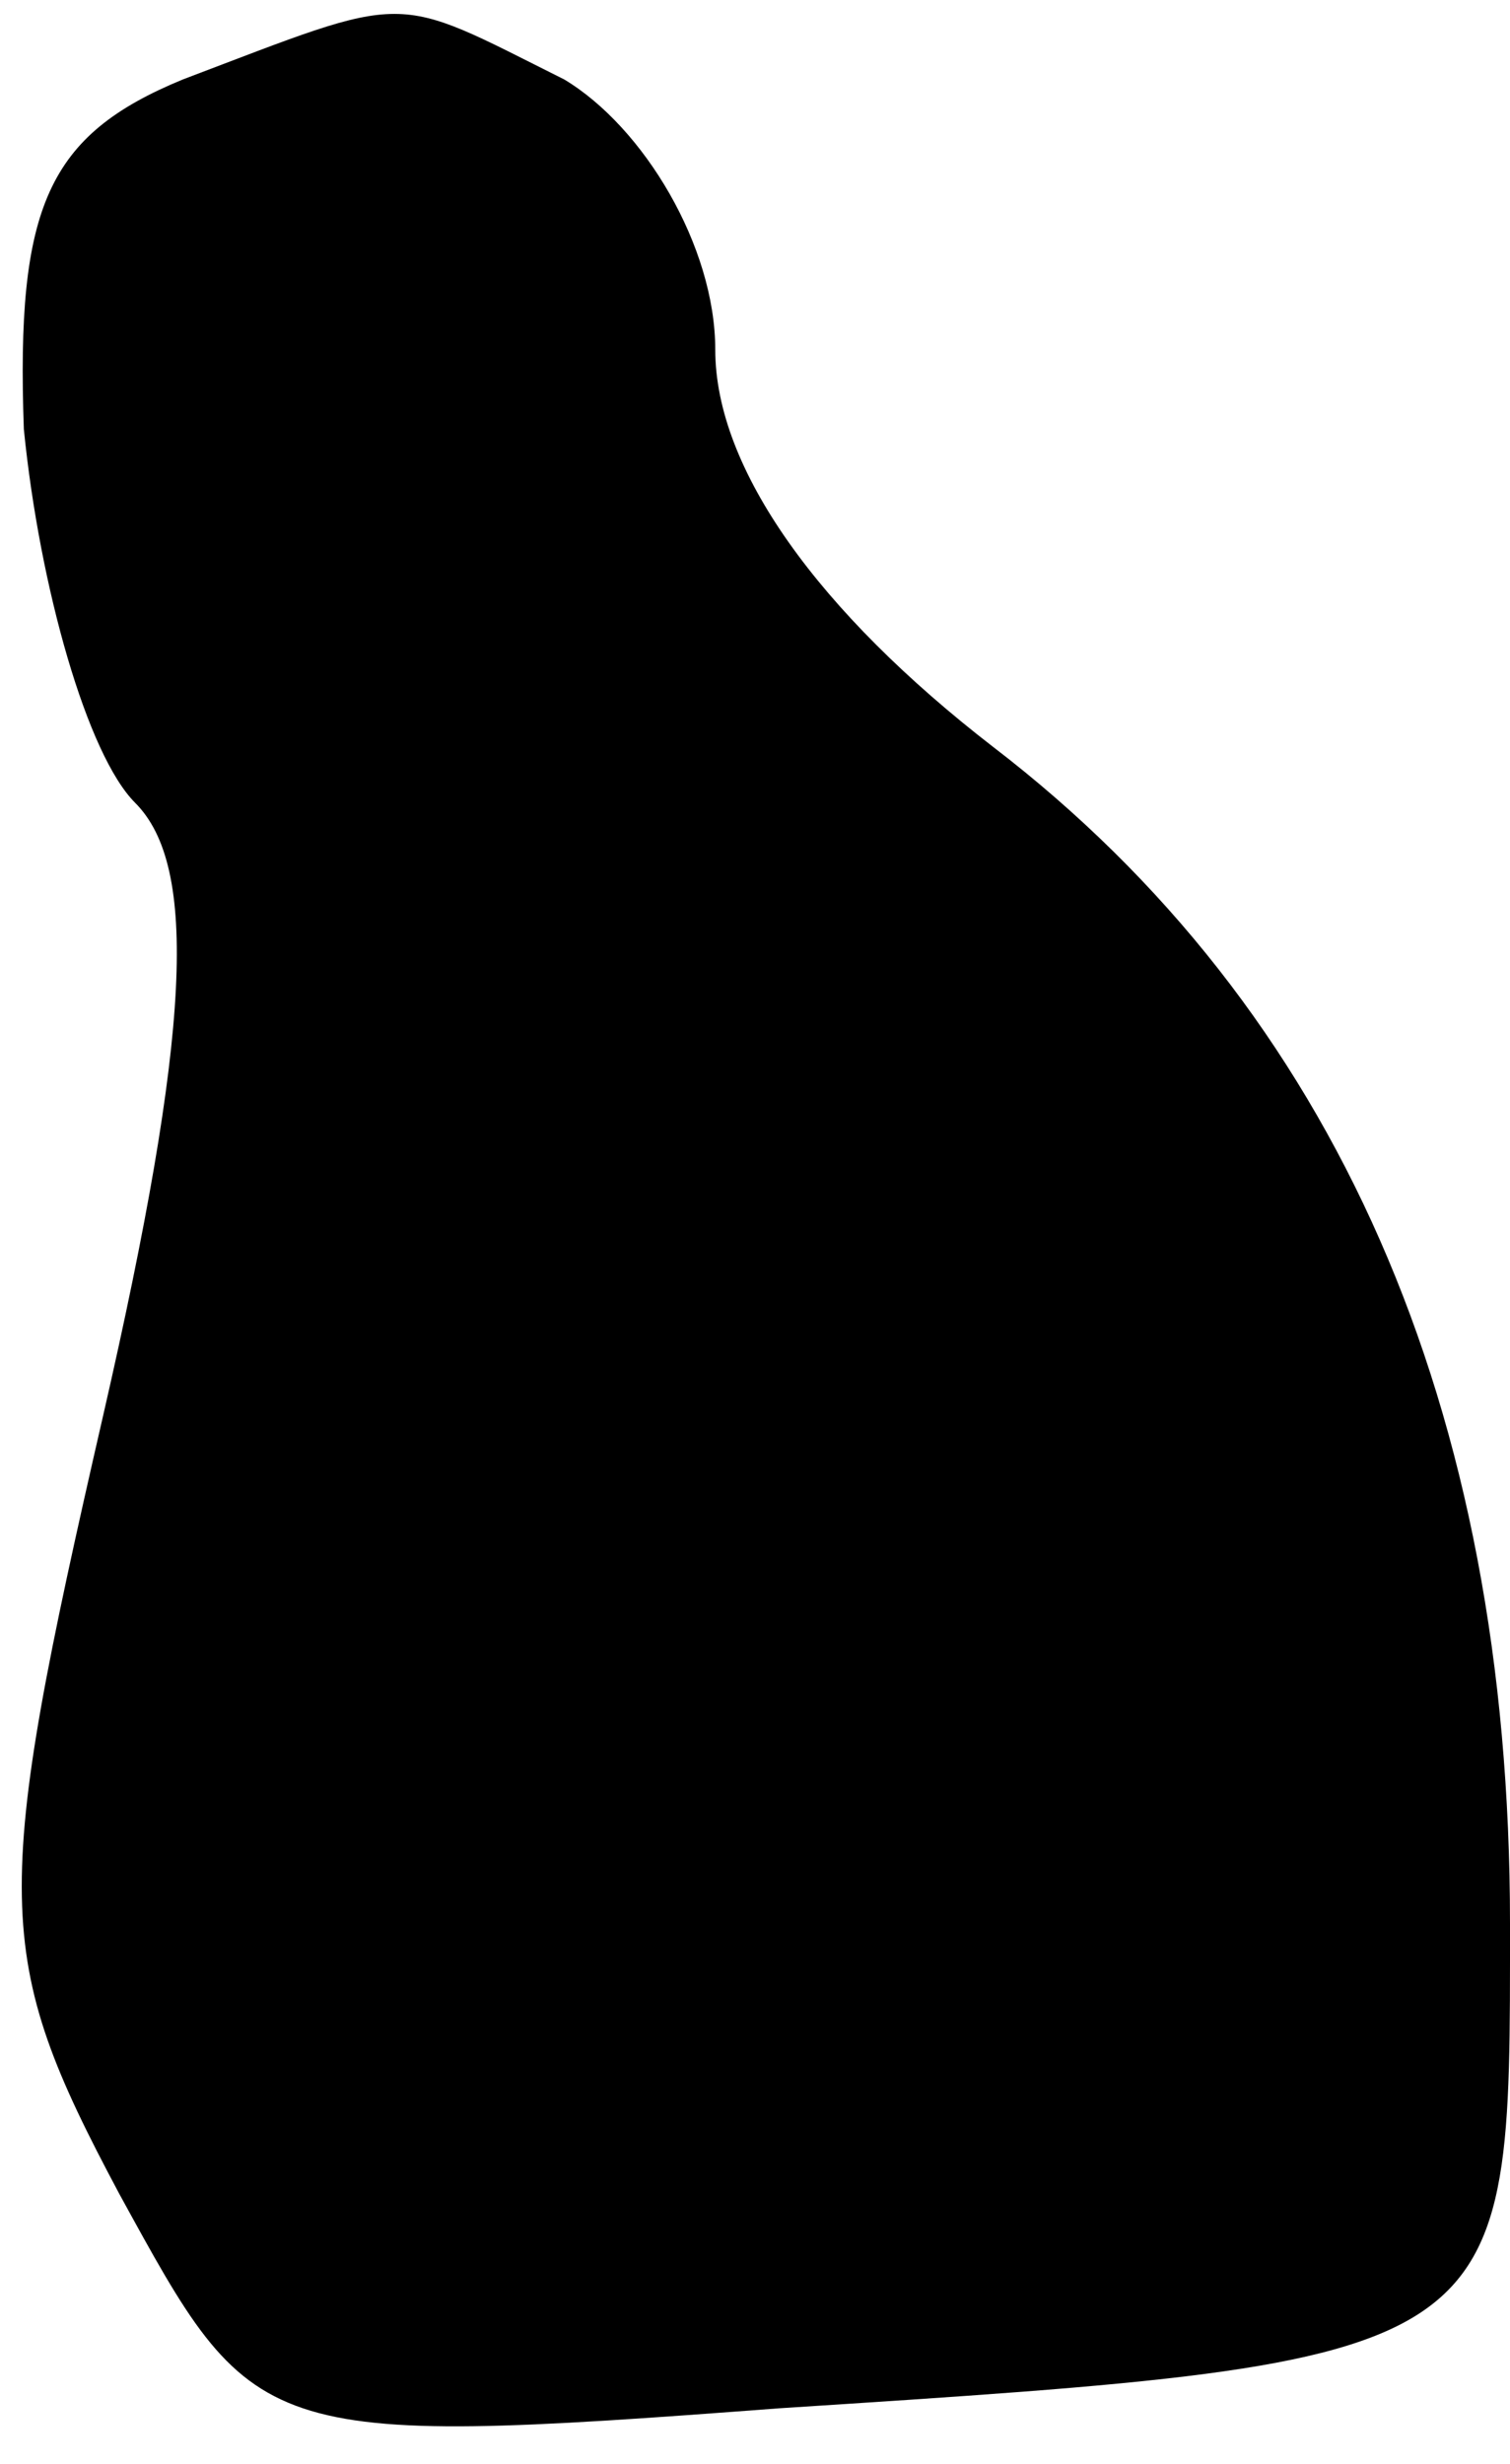 <?xml version="1.0" standalone="no"?>
<!DOCTYPE svg PUBLIC "-//W3C//DTD SVG 20010904//EN"
 "http://www.w3.org/TR/2001/REC-SVG-20010904/DTD/svg10.dtd">
<svg version="1.0" xmlns="http://www.w3.org/2000/svg"
 width="19pt" height="31pt" viewBox="0 0 19 31"
 preserveAspectRatio="xMidYMid meet">
<g transform="translate(0,31) scale(0.1,-0.1)"
fill="#000000" stroke="none">
<path fill="#000000" stroke="none" d="M23 300 c-17 -7 -21 -16 -20 -44 2 -20
8 -41 14 -47 8 -8 7 -29 -4 -77 -14 -61 -14 -68 2 -98 17 -31 17 -32 83 -27
93 6 92 6 92 61 0 65 -22 115 -65 148 -22 17 -35 35 -35 50 0 13 -9 28 -19 34
-22 11 -19 11 -48 0z"/>
</g>
</svg>
